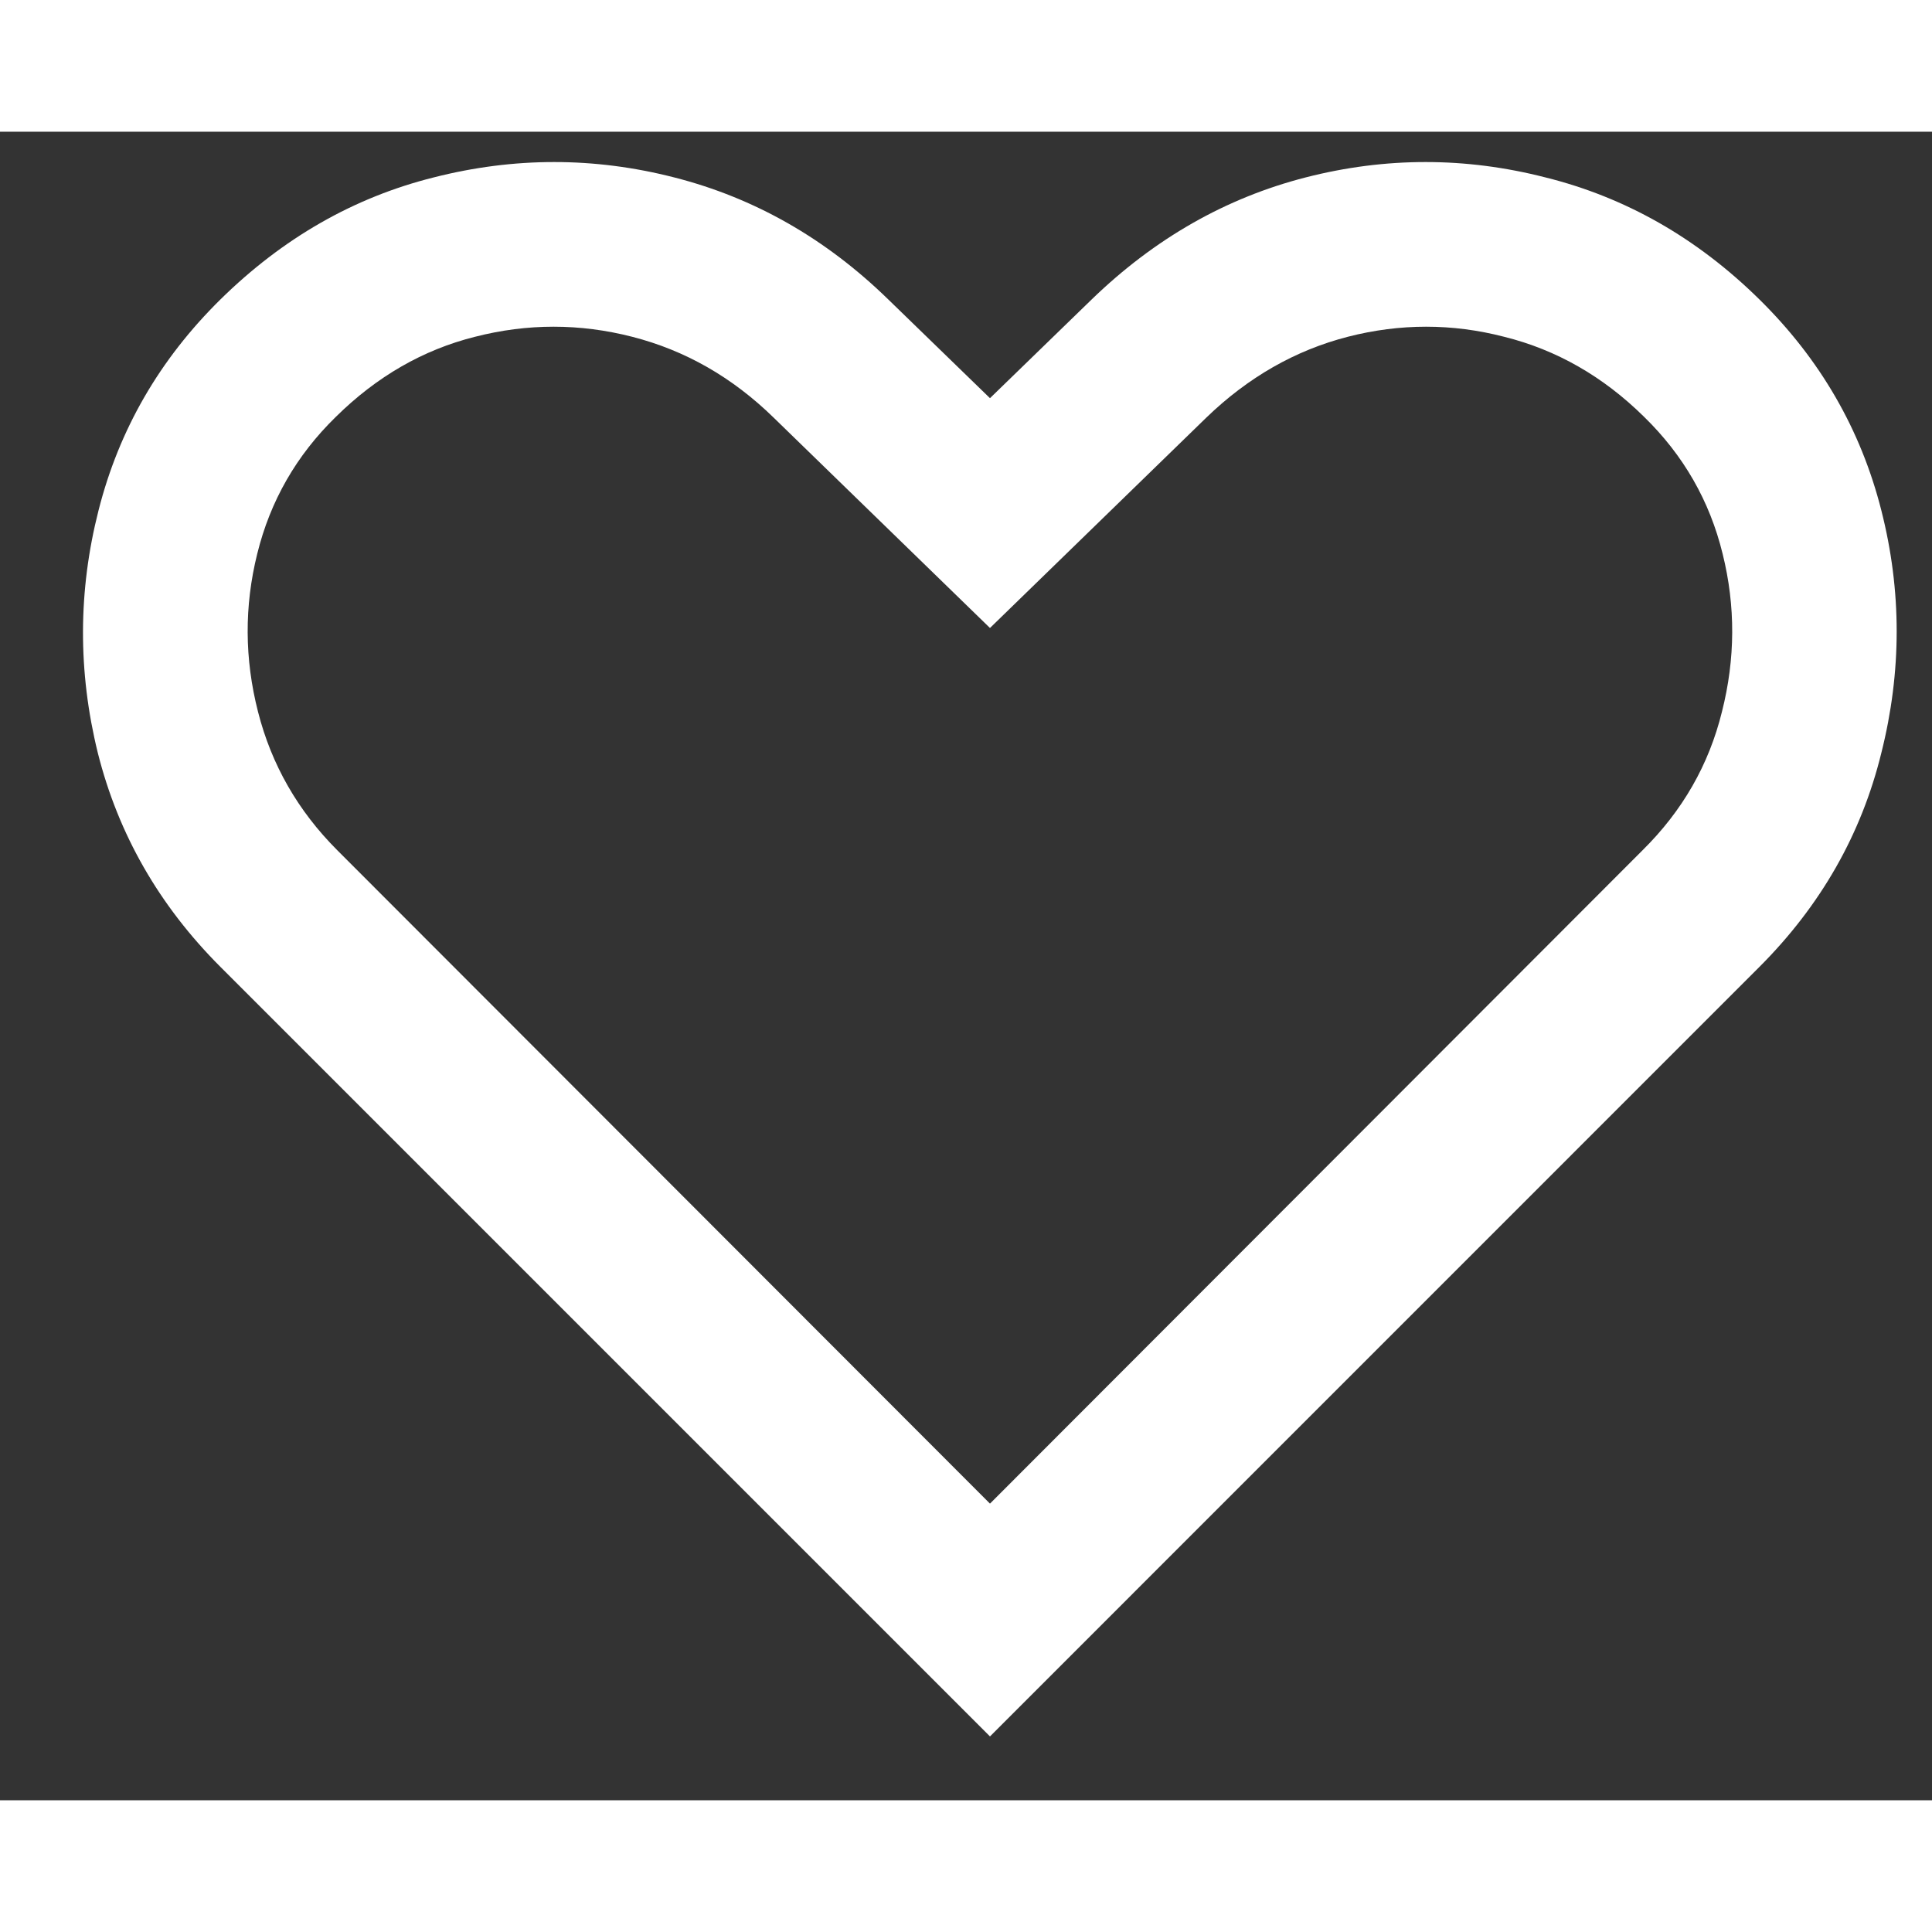 <svg width="24px" height="24px" viewBox="0 0 22 19" fill="none" xmlns="http://www.w3.org/2000/svg">
<rect x="0" y="0" width="22" height="19" fill="#333333" stroke="none"/>
<path d="M11.273 18.273L2.511 9.511C1.812 8.812 1.347 8 1.114 7.074C0.886 6.148 0.889 5.227 1.122 4.312C1.355 3.392 1.818 2.591 2.511 1.909C3.222 1.21 4.031 0.747 4.94 0.52C5.855 0.287 6.767 0.287 7.676 0.52C8.591 0.753 9.403 1.216 10.114 1.909L11.273 3.034L12.432 1.909C13.148 1.216 13.96 0.753 14.869 0.52C15.778 0.287 16.688 0.287 17.597 0.52C18.511 0.747 19.324 1.21 20.034 1.909C20.727 2.591 21.19 3.392 21.423 4.312C21.656 5.227 21.656 6.148 21.423 7.074C21.196 8 20.733 8.812 20.034 9.511L11.273 18.273ZM11.273 15.622L18.704 8.182C19.159 7.733 19.46 7.207 19.608 6.605C19.761 6.003 19.764 5.403 19.616 4.807C19.469 4.205 19.171 3.685 18.722 3.247C18.256 2.787 17.724 2.483 17.128 2.335C16.537 2.182 15.943 2.182 15.347 2.335C14.75 2.489 14.213 2.795 13.736 3.256L11.273 5.651L8.81 3.256C8.338 2.795 7.801 2.489 7.199 2.335C6.602 2.182 6.006 2.182 5.409 2.335C4.818 2.483 4.29 2.787 3.824 3.247C3.375 3.685 3.077 4.205 2.929 4.807C2.781 5.403 2.784 6.003 2.938 6.605C3.091 7.207 3.392 7.733 3.841 8.182L11.273 15.622Z" fill="white"/>
</svg>
